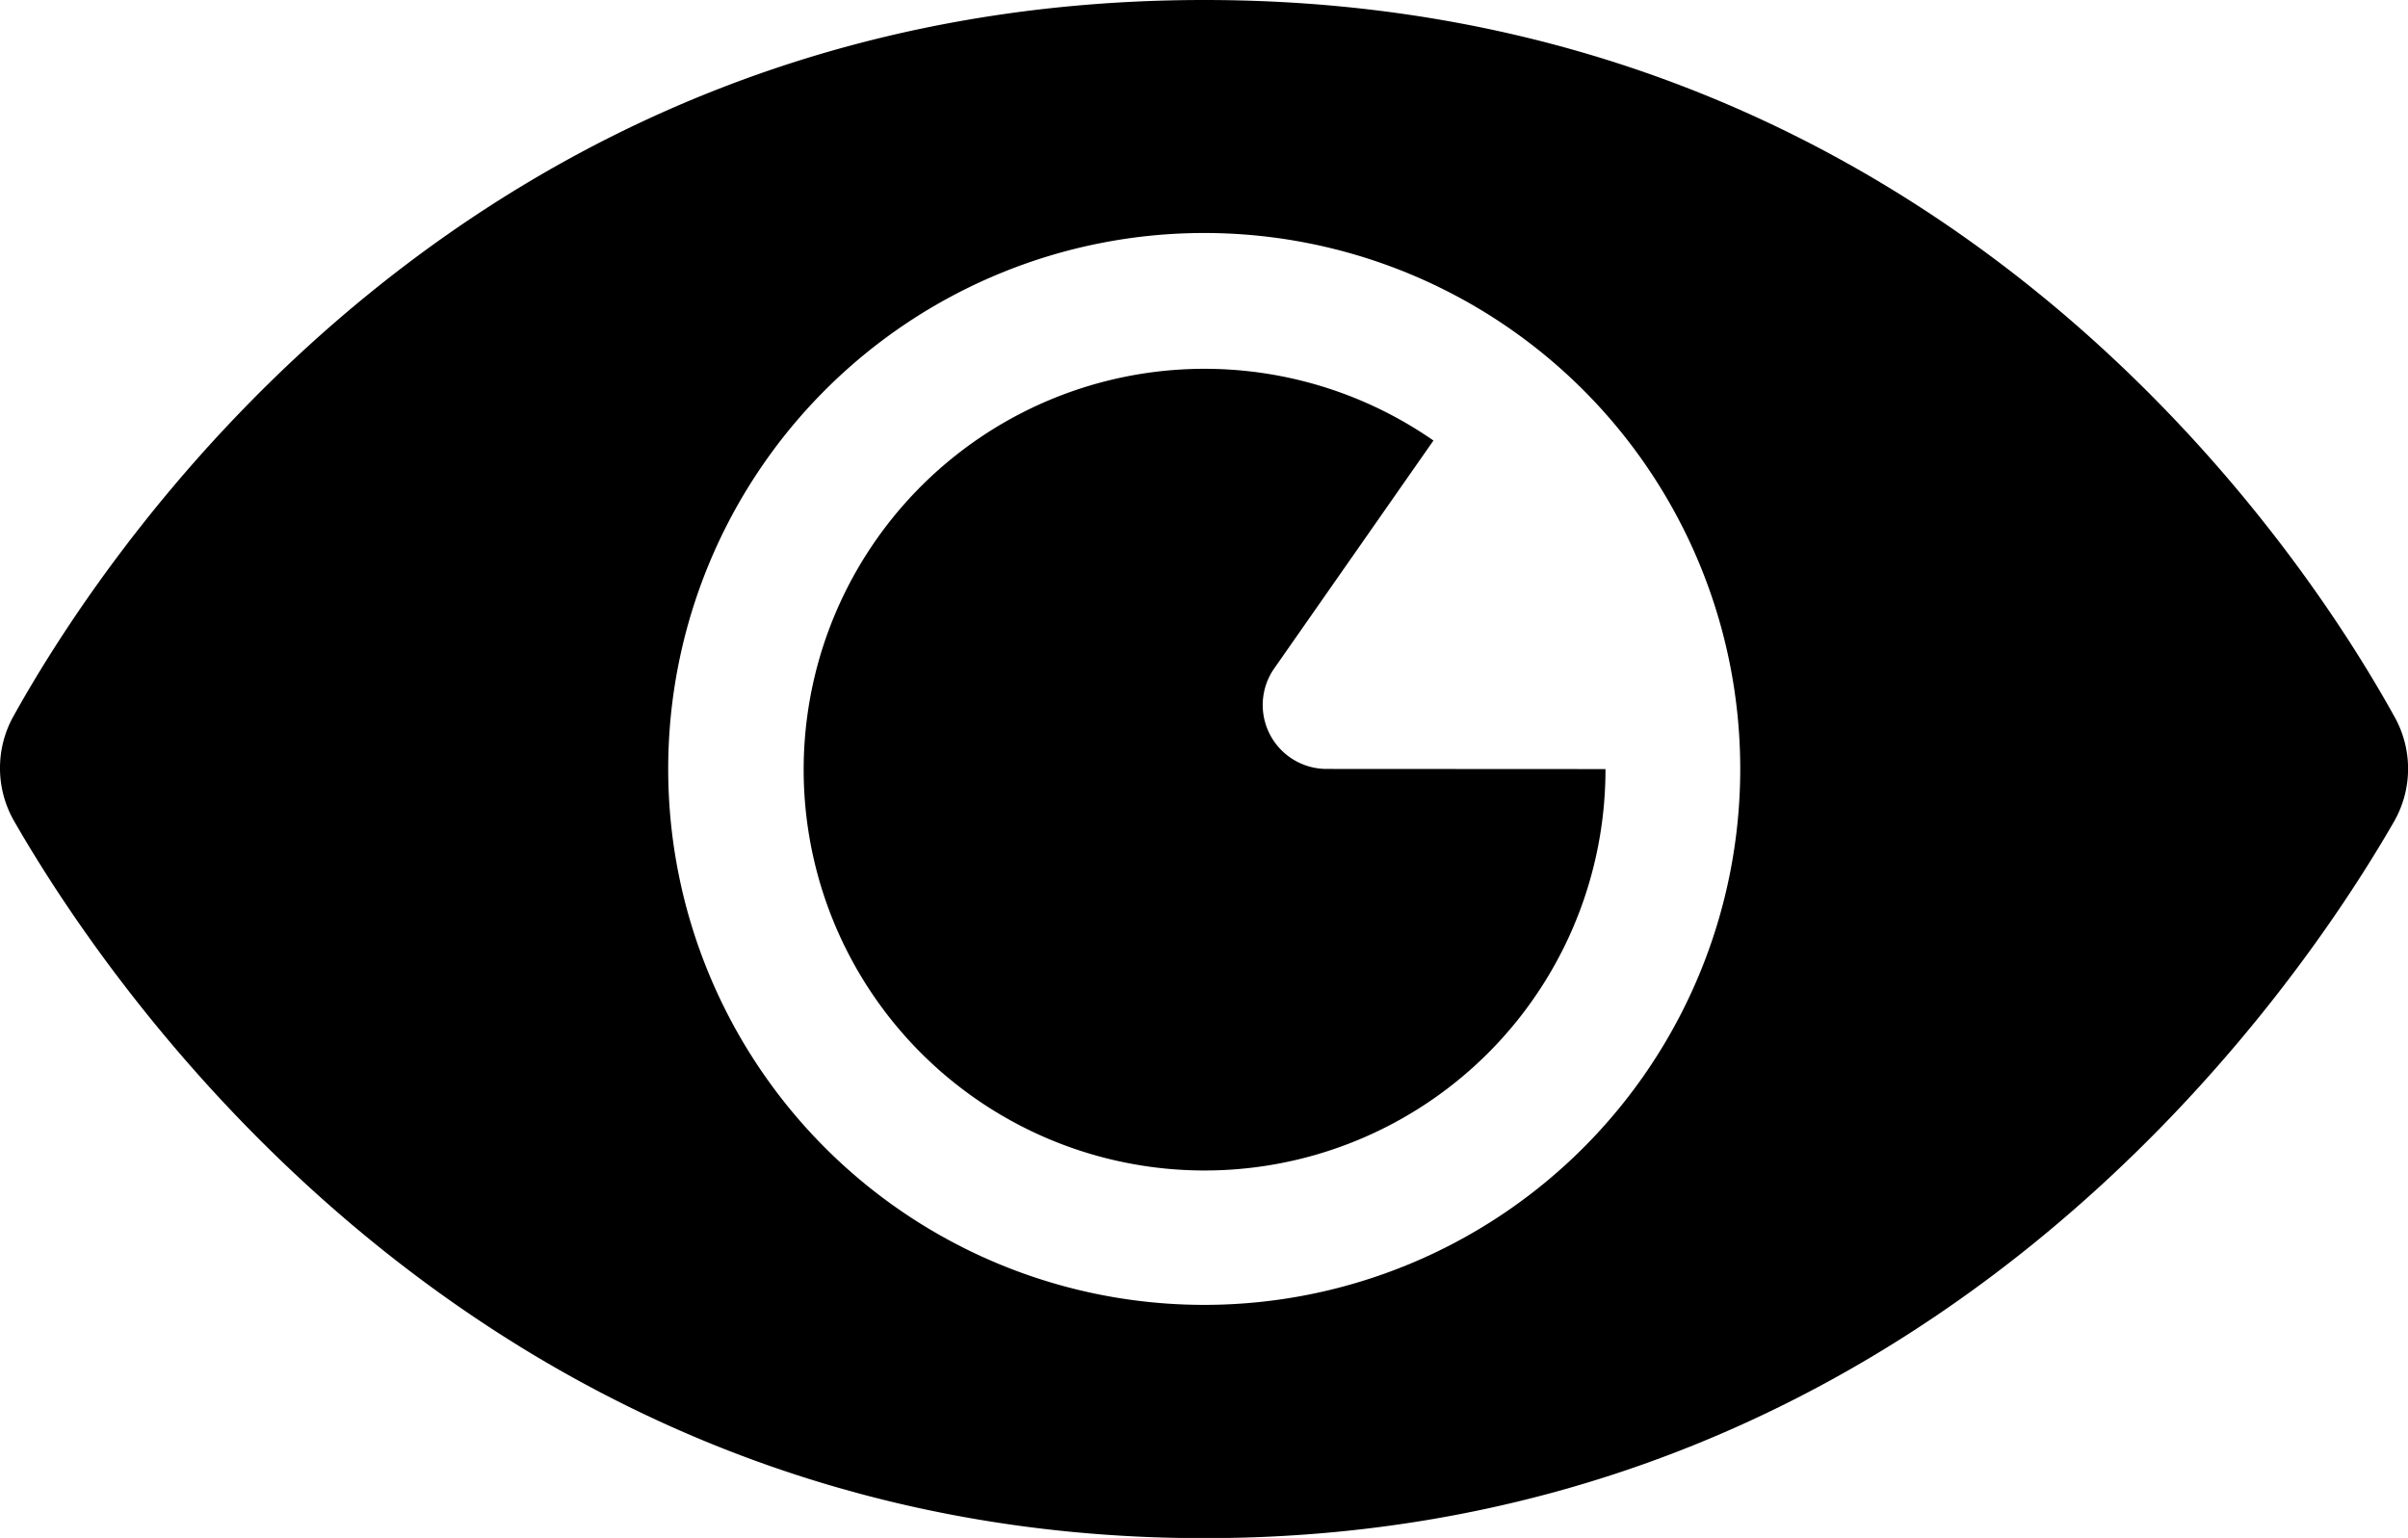 <svg xmlns="http://www.w3.org/2000/svg" xmlns:xlink="http://www.w3.org/1999/xlink" width="33.594" height="21.459" viewBox="0 0 33.594 21.459">
  <defs>
    <clipPath id="clip-path">
      <rect id="Rectangle_175" data-name="Rectangle 175" width="33.594" height="21.459" fill="currentColor"/>
    </clipPath>
  </defs>
  <g id="Group_84" data-name="Group 84" transform="translate(0 0)">
    <g id="Group_83" data-name="Group 83" transform="translate(0 0)" clip-path="url(#clip-path)">
      <path id="Path_54" data-name="Path 54" d="M33.4,9.991C32.056,7.565,27.028,0,16.8,0S1.541,7.561.19,9.989A1.488,1.488,0,0,0,.2,11.462c1.39,2.421,6.547,10,16.6,10s15.208-7.581,16.6-10A1.484,1.484,0,0,0,33.4,9.991M16.8,18.207a7.478,7.478,0,1,1,7.478-7.478A7.478,7.478,0,0,1,16.8,18.207" transform="translate(0 0)" fill="currentColor"/>
      <path id="Path_55" data-name="Path 55" d="M15.679,9.433a.892.892,0,0,1-.733-1.4l2.223-3.182a5.593,5.593,0,1,0,2.4,4.584Z" transform="translate(2.829 1.296)" fill="currentColor"/>
    </g>
  </g>
</svg>
